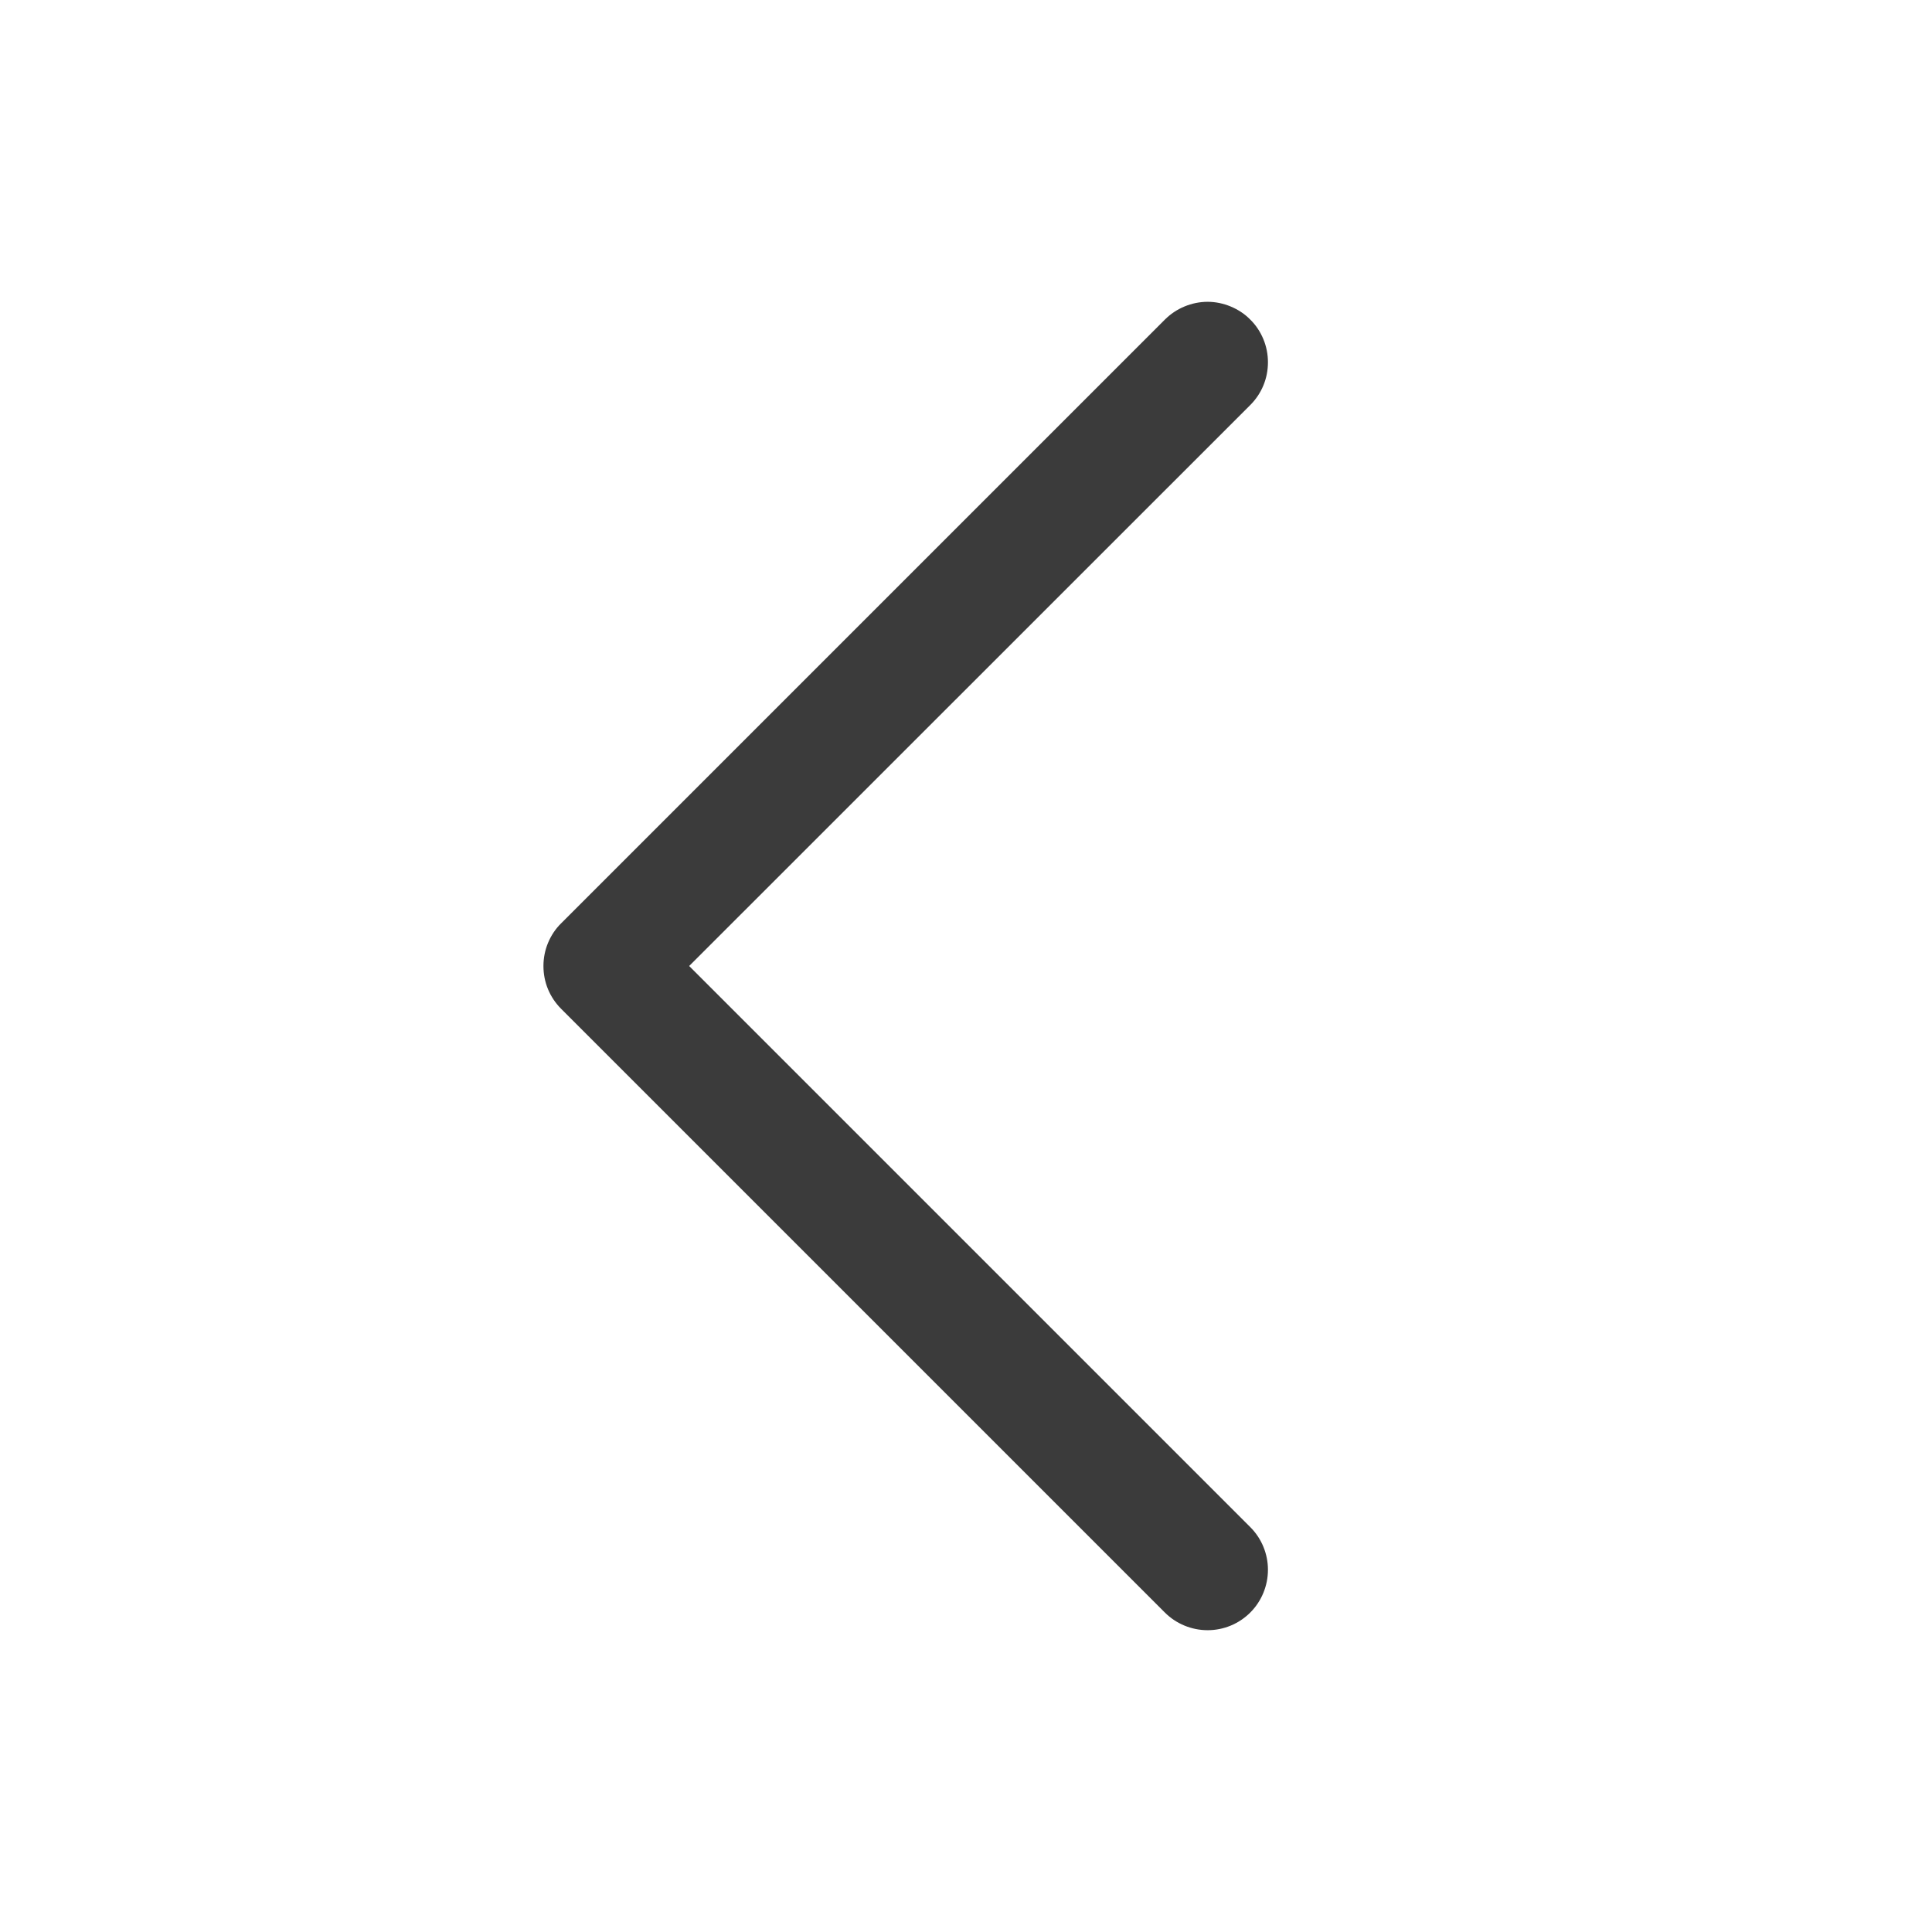 <svg xmlns="http://www.w3.org/2000/svg" width="14" height="14" viewBox="0 0 14 14" fill="none"
>
    <path
        d="M4.066 6.691L8.441 2.316C8.482 2.275 8.53 2.243 8.583 2.221C8.636 2.199 8.693 2.187 8.751 2.187C8.808 2.187 8.865 2.199 8.918 2.221C8.971 2.243 9.02 2.275 9.06 2.316C9.101 2.356 9.133 2.405 9.155 2.458C9.177 2.511 9.188 2.568 9.188 2.625C9.188 2.683 9.177 2.74 9.155 2.793C9.133 2.846 9.101 2.894 9.06 2.935L4.994 7L9.06 11.066C9.142 11.148 9.188 11.259 9.188 11.375C9.188 11.491 9.142 11.603 9.06 11.685C8.978 11.767 8.867 11.813 8.751 11.813C8.635 11.813 8.523 11.767 8.441 11.685L4.066 7.31C4.025 7.269 3.993 7.221 3.971 7.168C3.949 7.115 3.938 7.058 3.938 7C3.938 6.943 3.949 6.886 3.971 6.833C3.993 6.78 4.025 6.731 4.066 6.691Z"
        fill="#3B3B3B"
    />
</svg>